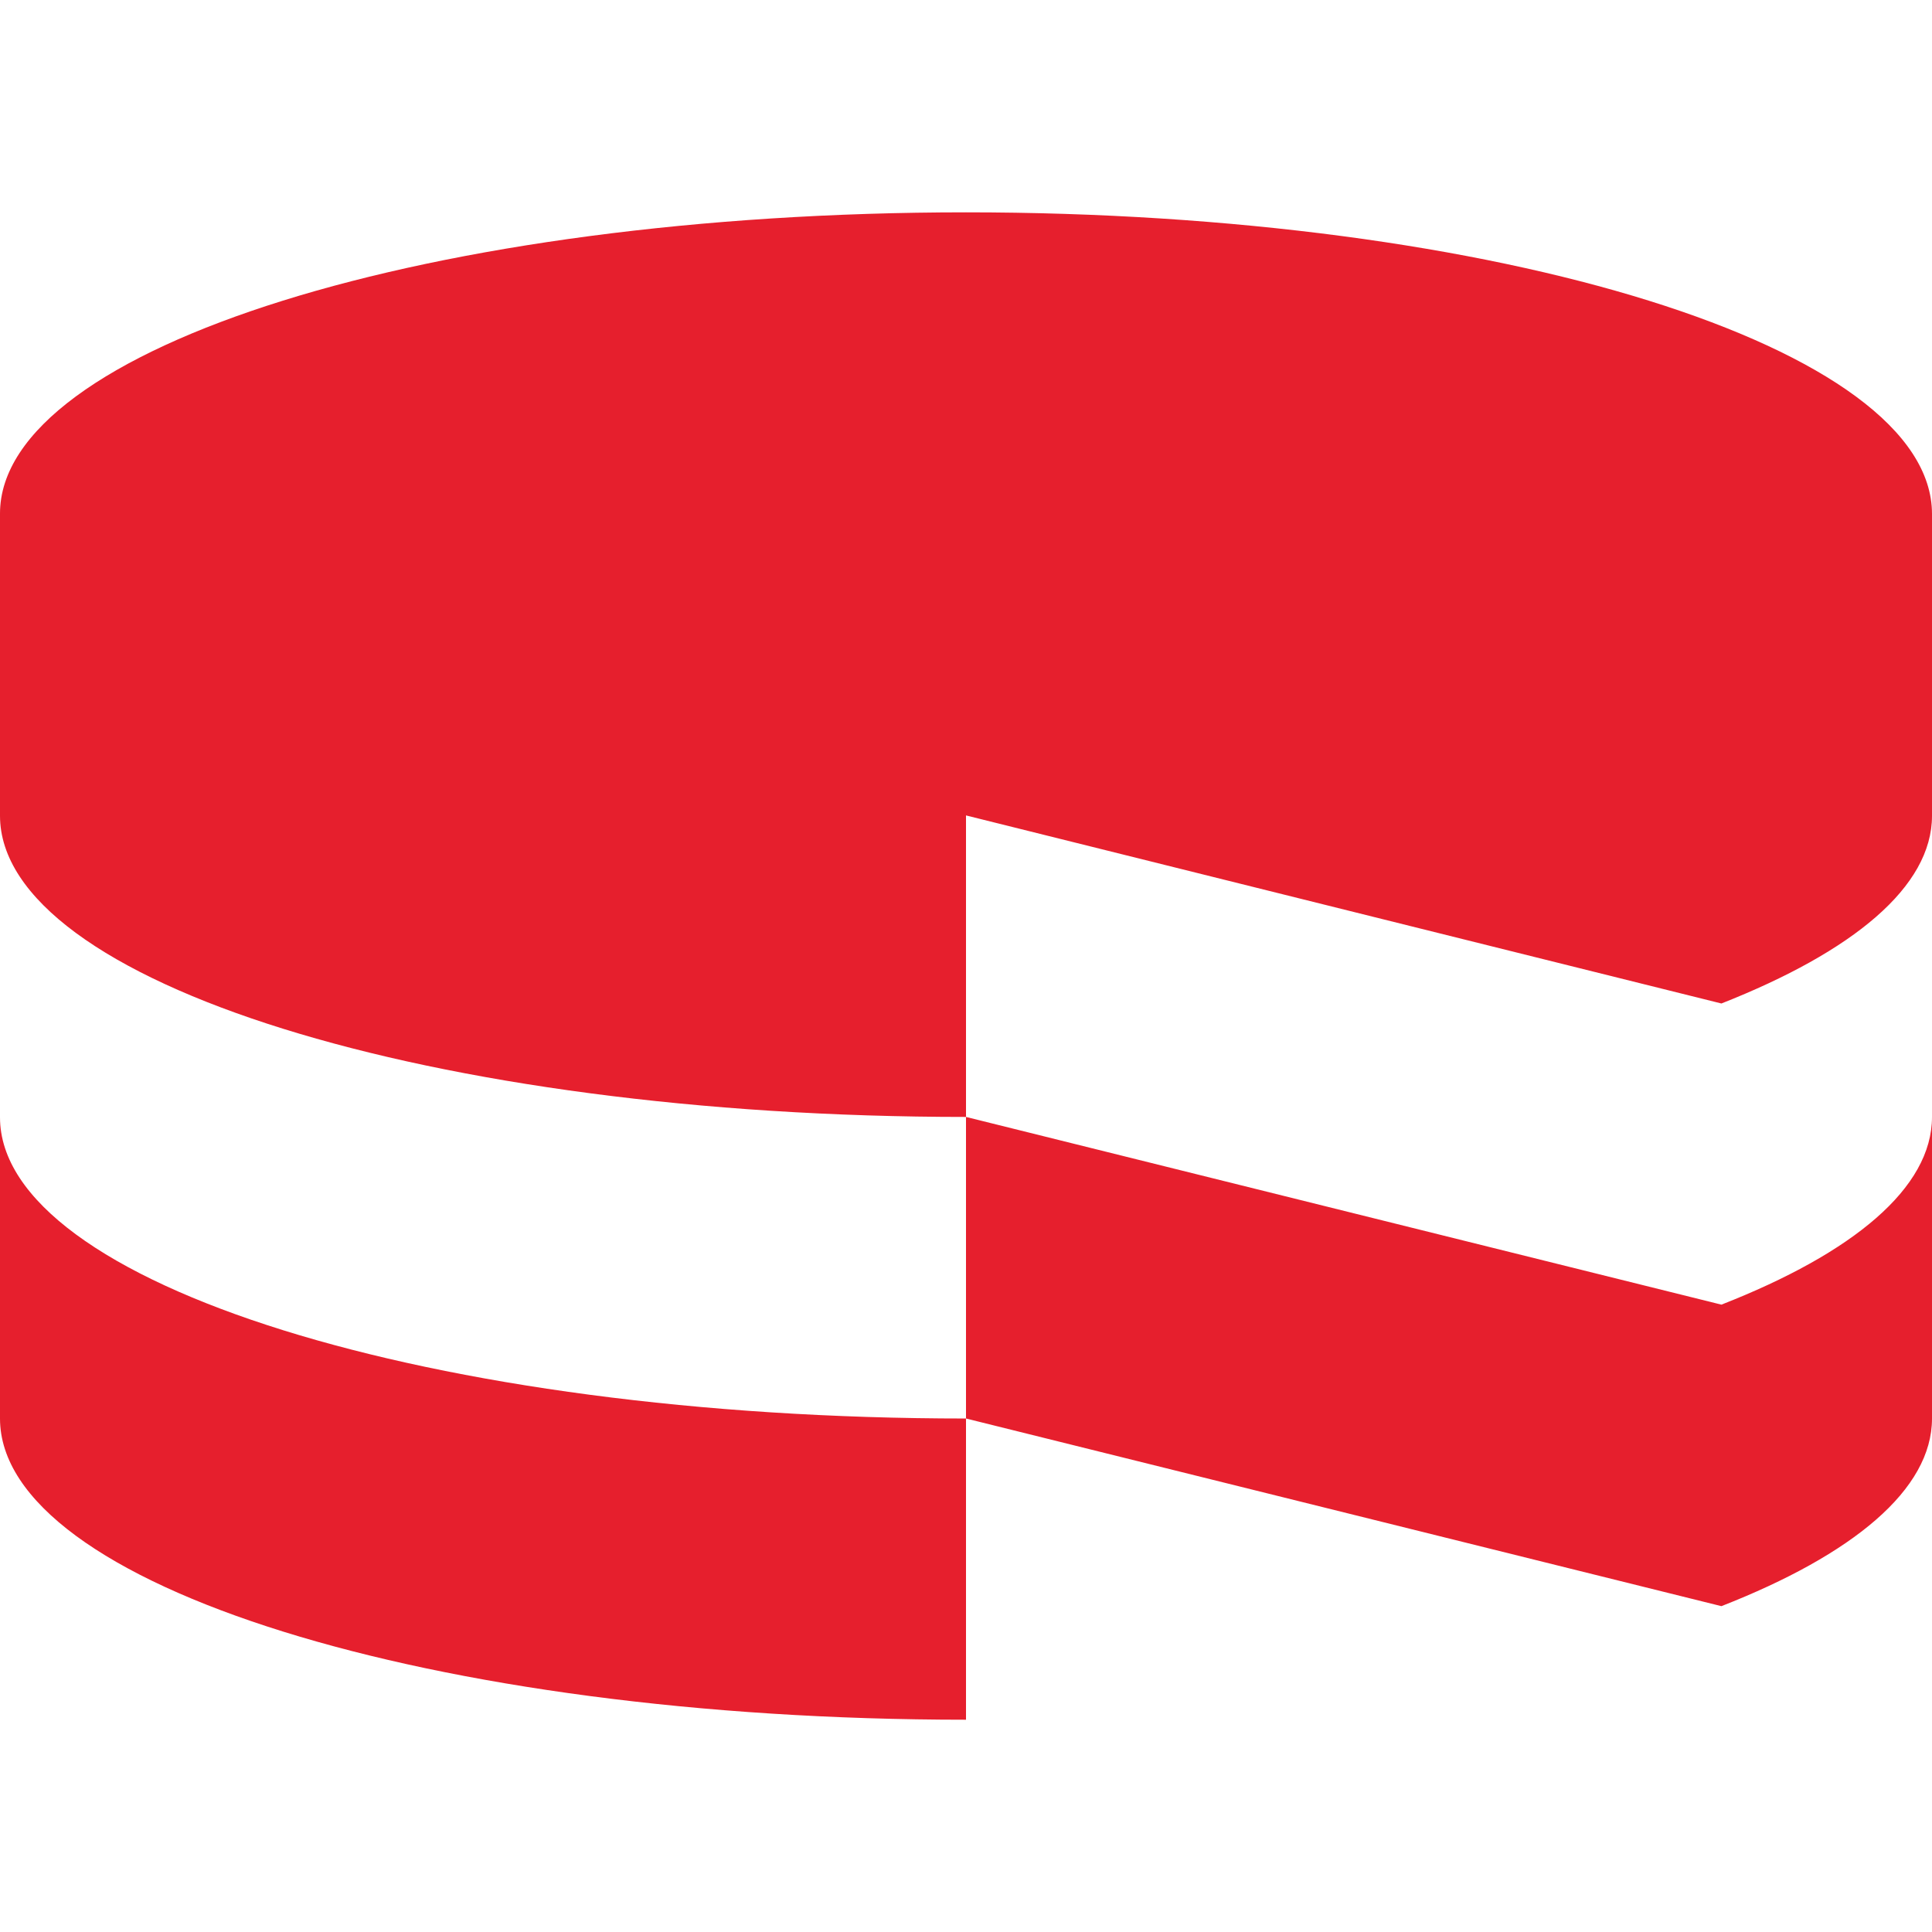 <?xml version="1.0" encoding="utf-8"?>
<!-- Generator: Adobe Illustrator 16.0.0, SVG Export Plug-In . SVG Version: 6.00 Build 0)  -->
<!DOCTYPE svg PUBLIC "-//W3C//DTD SVG 1.1//EN" "http://www.w3.org/Graphics/SVG/1.1/DTD/svg11.dtd">
<svg version="1.1" id="Layer_1" xmlns="http://www.w3.org/2000/svg" xmlns:xlink="http://www.w3.org/1999/xlink" x="0px" y="0px"
	 width="32px" height="32px" viewBox="0 0 32 32" enable-background="new 0 0 32 32" xml:space="preserve">
<title>cakephp</title>
<path fill="#E61F2D" d="M0,18.5v4.995c0,2.756,7.161,4.989,16,4.989v-4.989c-8.839,0-16-2.24-16-4.989V18.5z M28.512,21.609L16,18.5
	v4.995l12.512,3.108C30.693,25.749,32,24.672,32,23.495V18.5C32,19.677,30.693,20.755,28.512,21.609z M16,13.511V18.5
	c-8.839,0-16-2.235-16-4.989V8.506c0-2.751,7.161-4.989,16-4.989c8.833,0,16,2.239,16,4.995v5c0,1.177-1.307,2.249-3.488,3.109
	L16,13.506V13.511z"/>
</svg>
